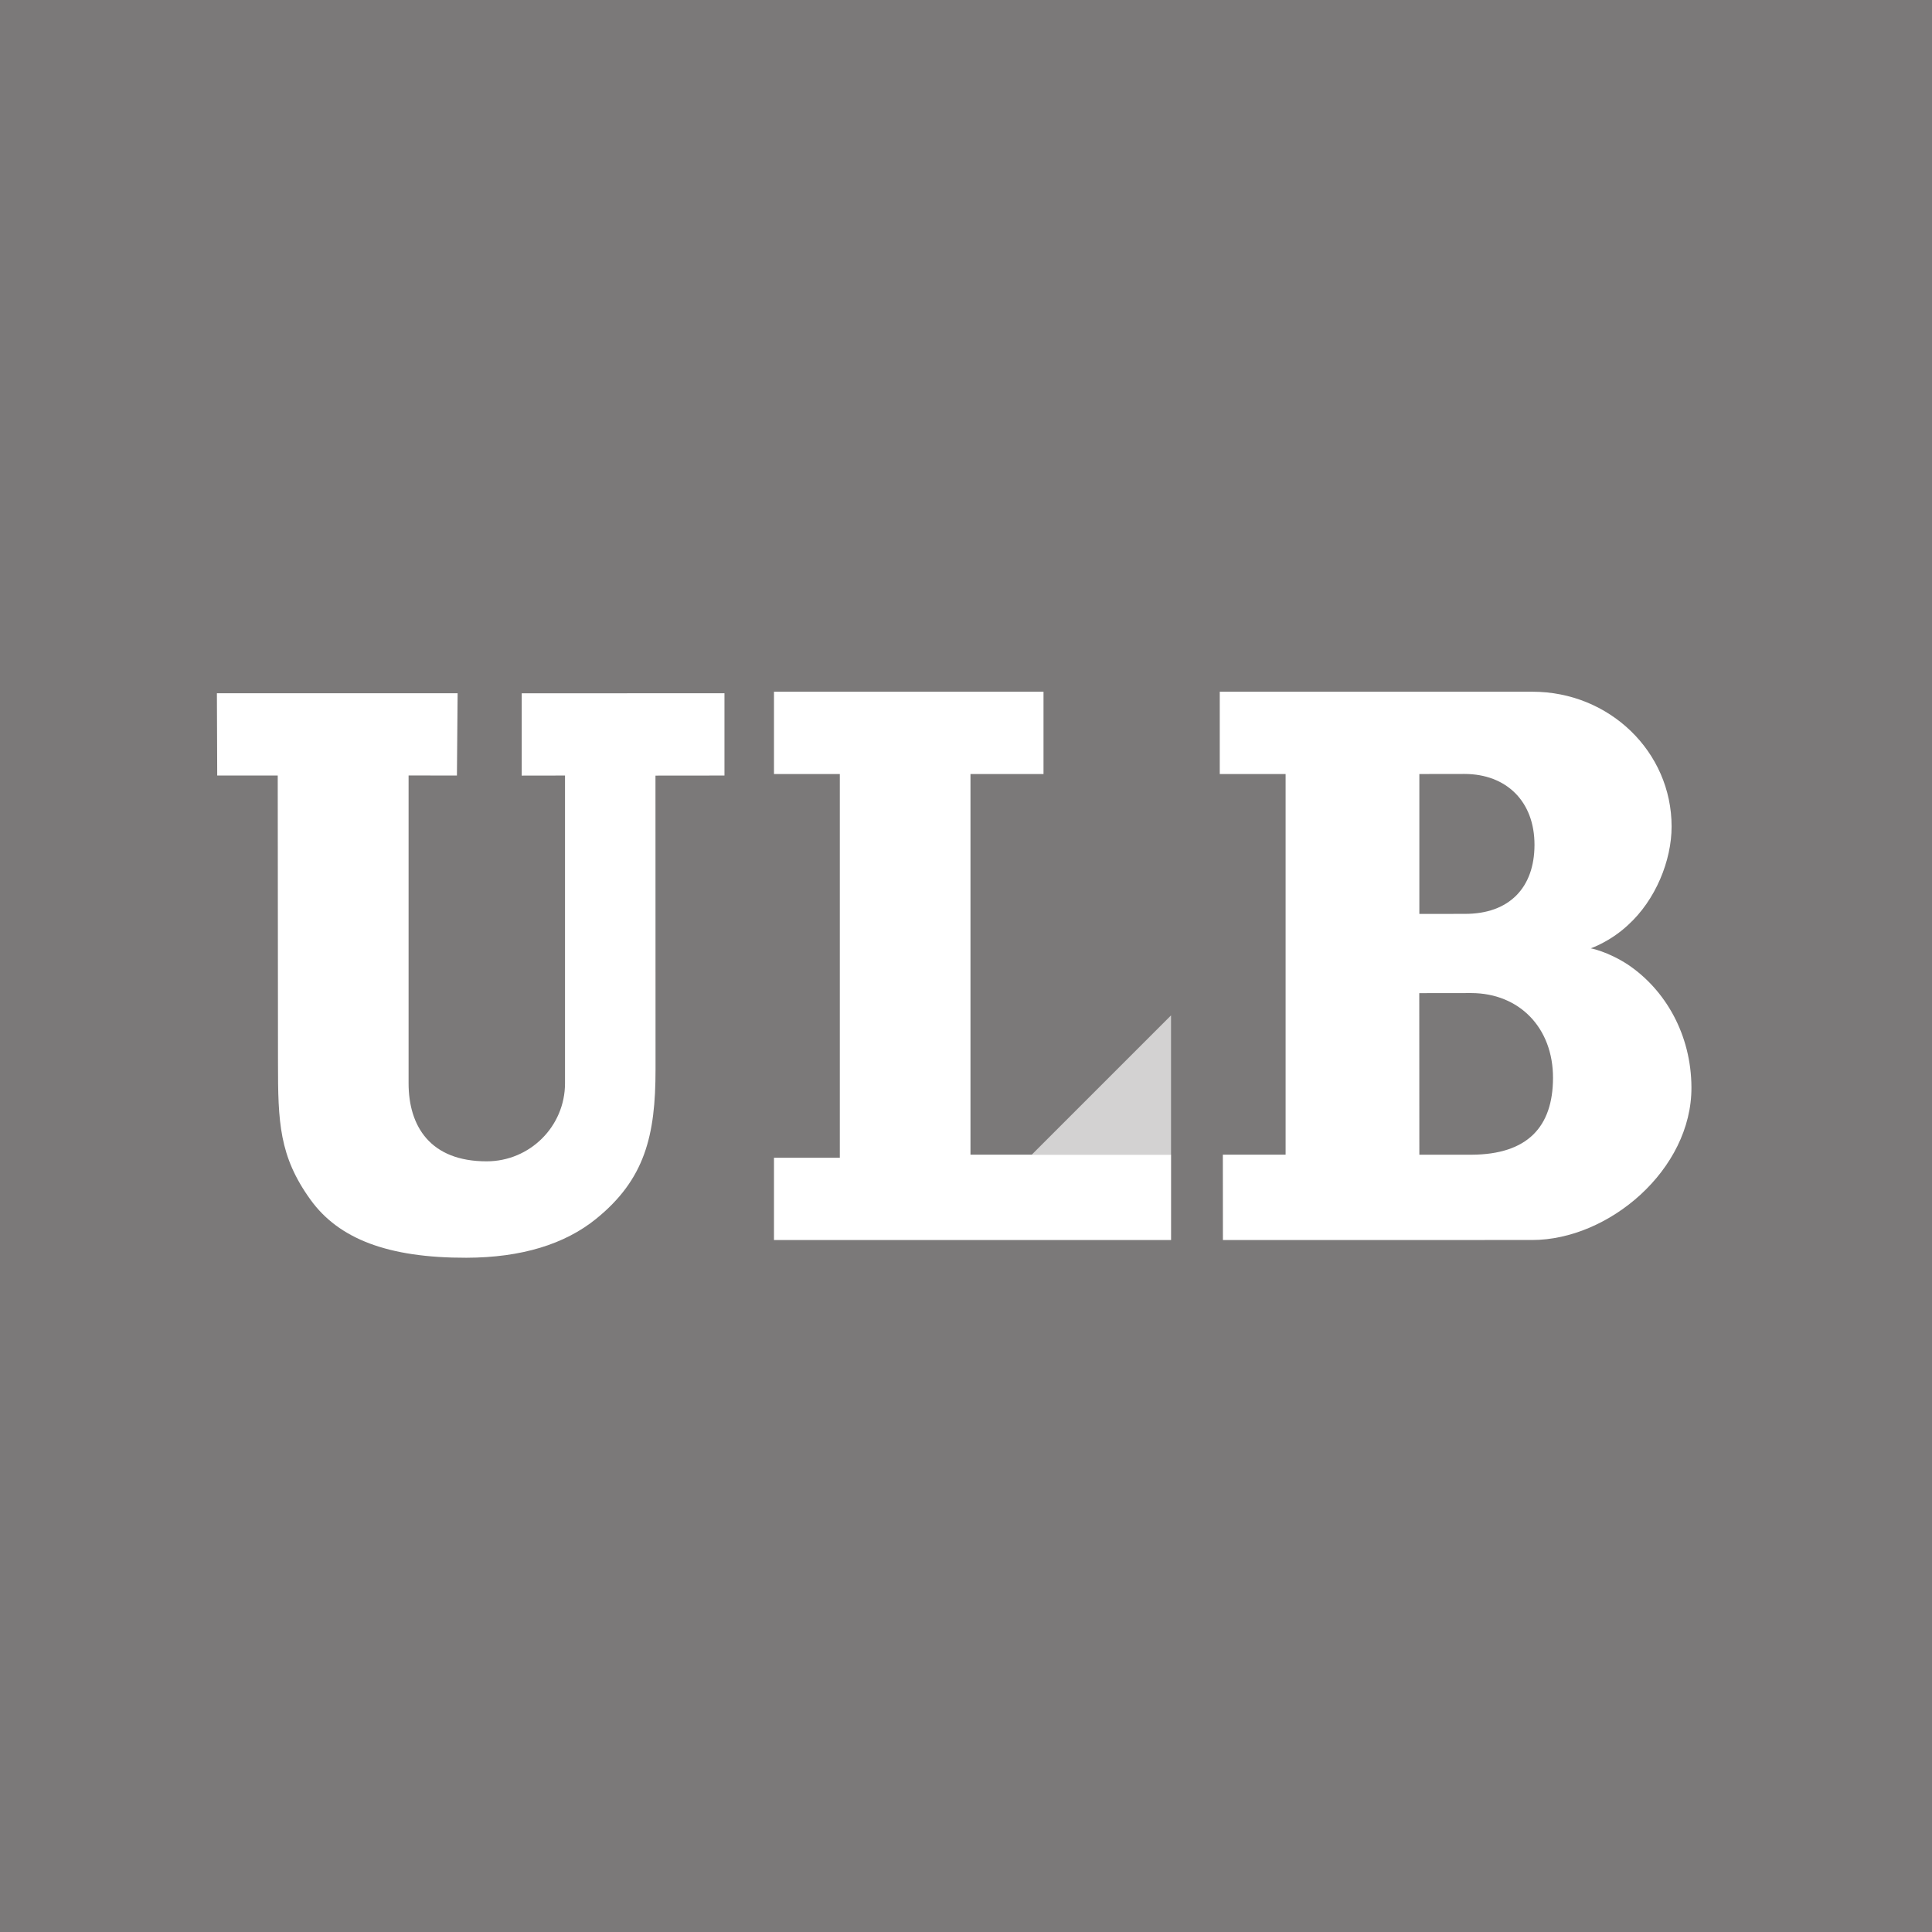 <?xml version="1.0" encoding="UTF-8" standalone="no"?>
<!-- Created with Inkscape (http://www.inkscape.org/) -->

<svg
   xmlns:dc="http://purl.org/dc/elements/1.1/"
   xmlns:cc="http://creativecommons.org/ns#"
   xmlns:rdf="http://www.w3.org/1999/02/22-rdf-syntax-ns#"
   xmlns:svg="http://www.w3.org/2000/svg"
   xmlns="http://www.w3.org/2000/svg"
   xmlns:inkscape="http://www.inkscape.org/namespaces/inkscape"
   version="1.1"
   width="352.013"
   height="352.013"
   id="svg2"
   xml:space="preserve"><rect width="100%" height="100%" fill="#333333" stroke="none"/><defs
     id="defs6" /><g
     transform="matrix(1.25,0,0,-1.25,0,352.012)"
     id="g10"><g
       transform="scale(0.1,0.1)"
       id="g12"><path
         d="m 0,0 2816.15,0 0,2816.15 L 0,2816.15 0,0 z"
         inkscape:connector-curvature="0"
         id="path14"
         style="fill:#7b7979;fill-opacity:1;fill-rule:nonzero;stroke:none" /><path
         d="m 1503.83,1132.99 203.1,0 0,203.1 -203.1,-203.1"
         inkscape:connector-curvature="0"
         id="path16"
         style="fill:#d3d2d2;fill-opacity:1;fill-rule:nonzero;stroke:none" /><path
         d="m 1128.16,1807.83 0,-119.96 95.97,0 0,-559.31 -95.97,0 0,-119.94 578.82,0 0,124.44 -292.41,0 0,554.81 106.46,0 0,119.96 -392.87,0"
         inkscape:connector-curvature="0"
         id="path18"
         style="fill:#ffffff;fill-opacity:1;fill-rule:nonzero;stroke:none" /><path
         d="m 868.551,1039.23 c 71.484,57.74 87.012,121.6 86.961,218.14 l -0.094,428.19 100.572,0.1 0,119.95 -295.517,-0.09 0,-119.96 63.086,0.1 0,-448.54 c 0,-62.91 -51.231,-113.74 -114.129,-113.79 -82.207,-0.08 -113.879,50.98 -113.879,113.89 l 0,448.53 70.469,-0.09 1.007,119.95 -350.871,0 0.461,-119.95 88.203,0 0.379,-418.37 c 0,-86.63 1.602,-136.53 47.442,-199.98 41.172,-56.99 112.824,-84.798 227.265,-84.521 80.606,0.211 143.449,19.941 188.645,56.441"
         inkscape:connector-curvature="0"
         id="path20"
         style="fill:#ffffff;fill-opacity:1;fill-rule:nonzero;stroke:none" /><path
         d="m 2372.88,1410.05 c 54.84,-36.9 92.21,-102.18 92.58,-178.77 0.62,-120.07 -120.63,-222.77 -232.46,-222.63 l -450.47,-0.03 -0.1,124.44 91.49,0 0,554.81 -95.98,0 0,119.96 455.86,0 c 111.91,0 202.75,-87.39 202.75,-196.53 0,-49.46 -23.26,-107.24 -63.96,-143.95 -26.12,-24.21 -53.89,-33.53 -53.89,-33.53 0,0 24.45,-4.43 54.18,-23.77 z m -237.77,73.98 c 65.04,-0.18 101.4,38.44 101.58,100.28 0.18,63.73 -41.04,103.47 -101.78,103.66 l -66.05,-0.1 0,-203.93 66.25,0.09 z m 9.94,-351.06 c 81.42,0.39 118.42,40.59 118.63,111.71 0.22,73.28 -49.1,123.68 -118.94,123.91 l -76,-0.1 0.12,-235.52 76.19,0"
         inkscape:connector-curvature="0"
         id="path22"
         style="fill:#ffffff;fill-opacity:1;fill-rule:nonzero;stroke:none" /></g></g></svg>